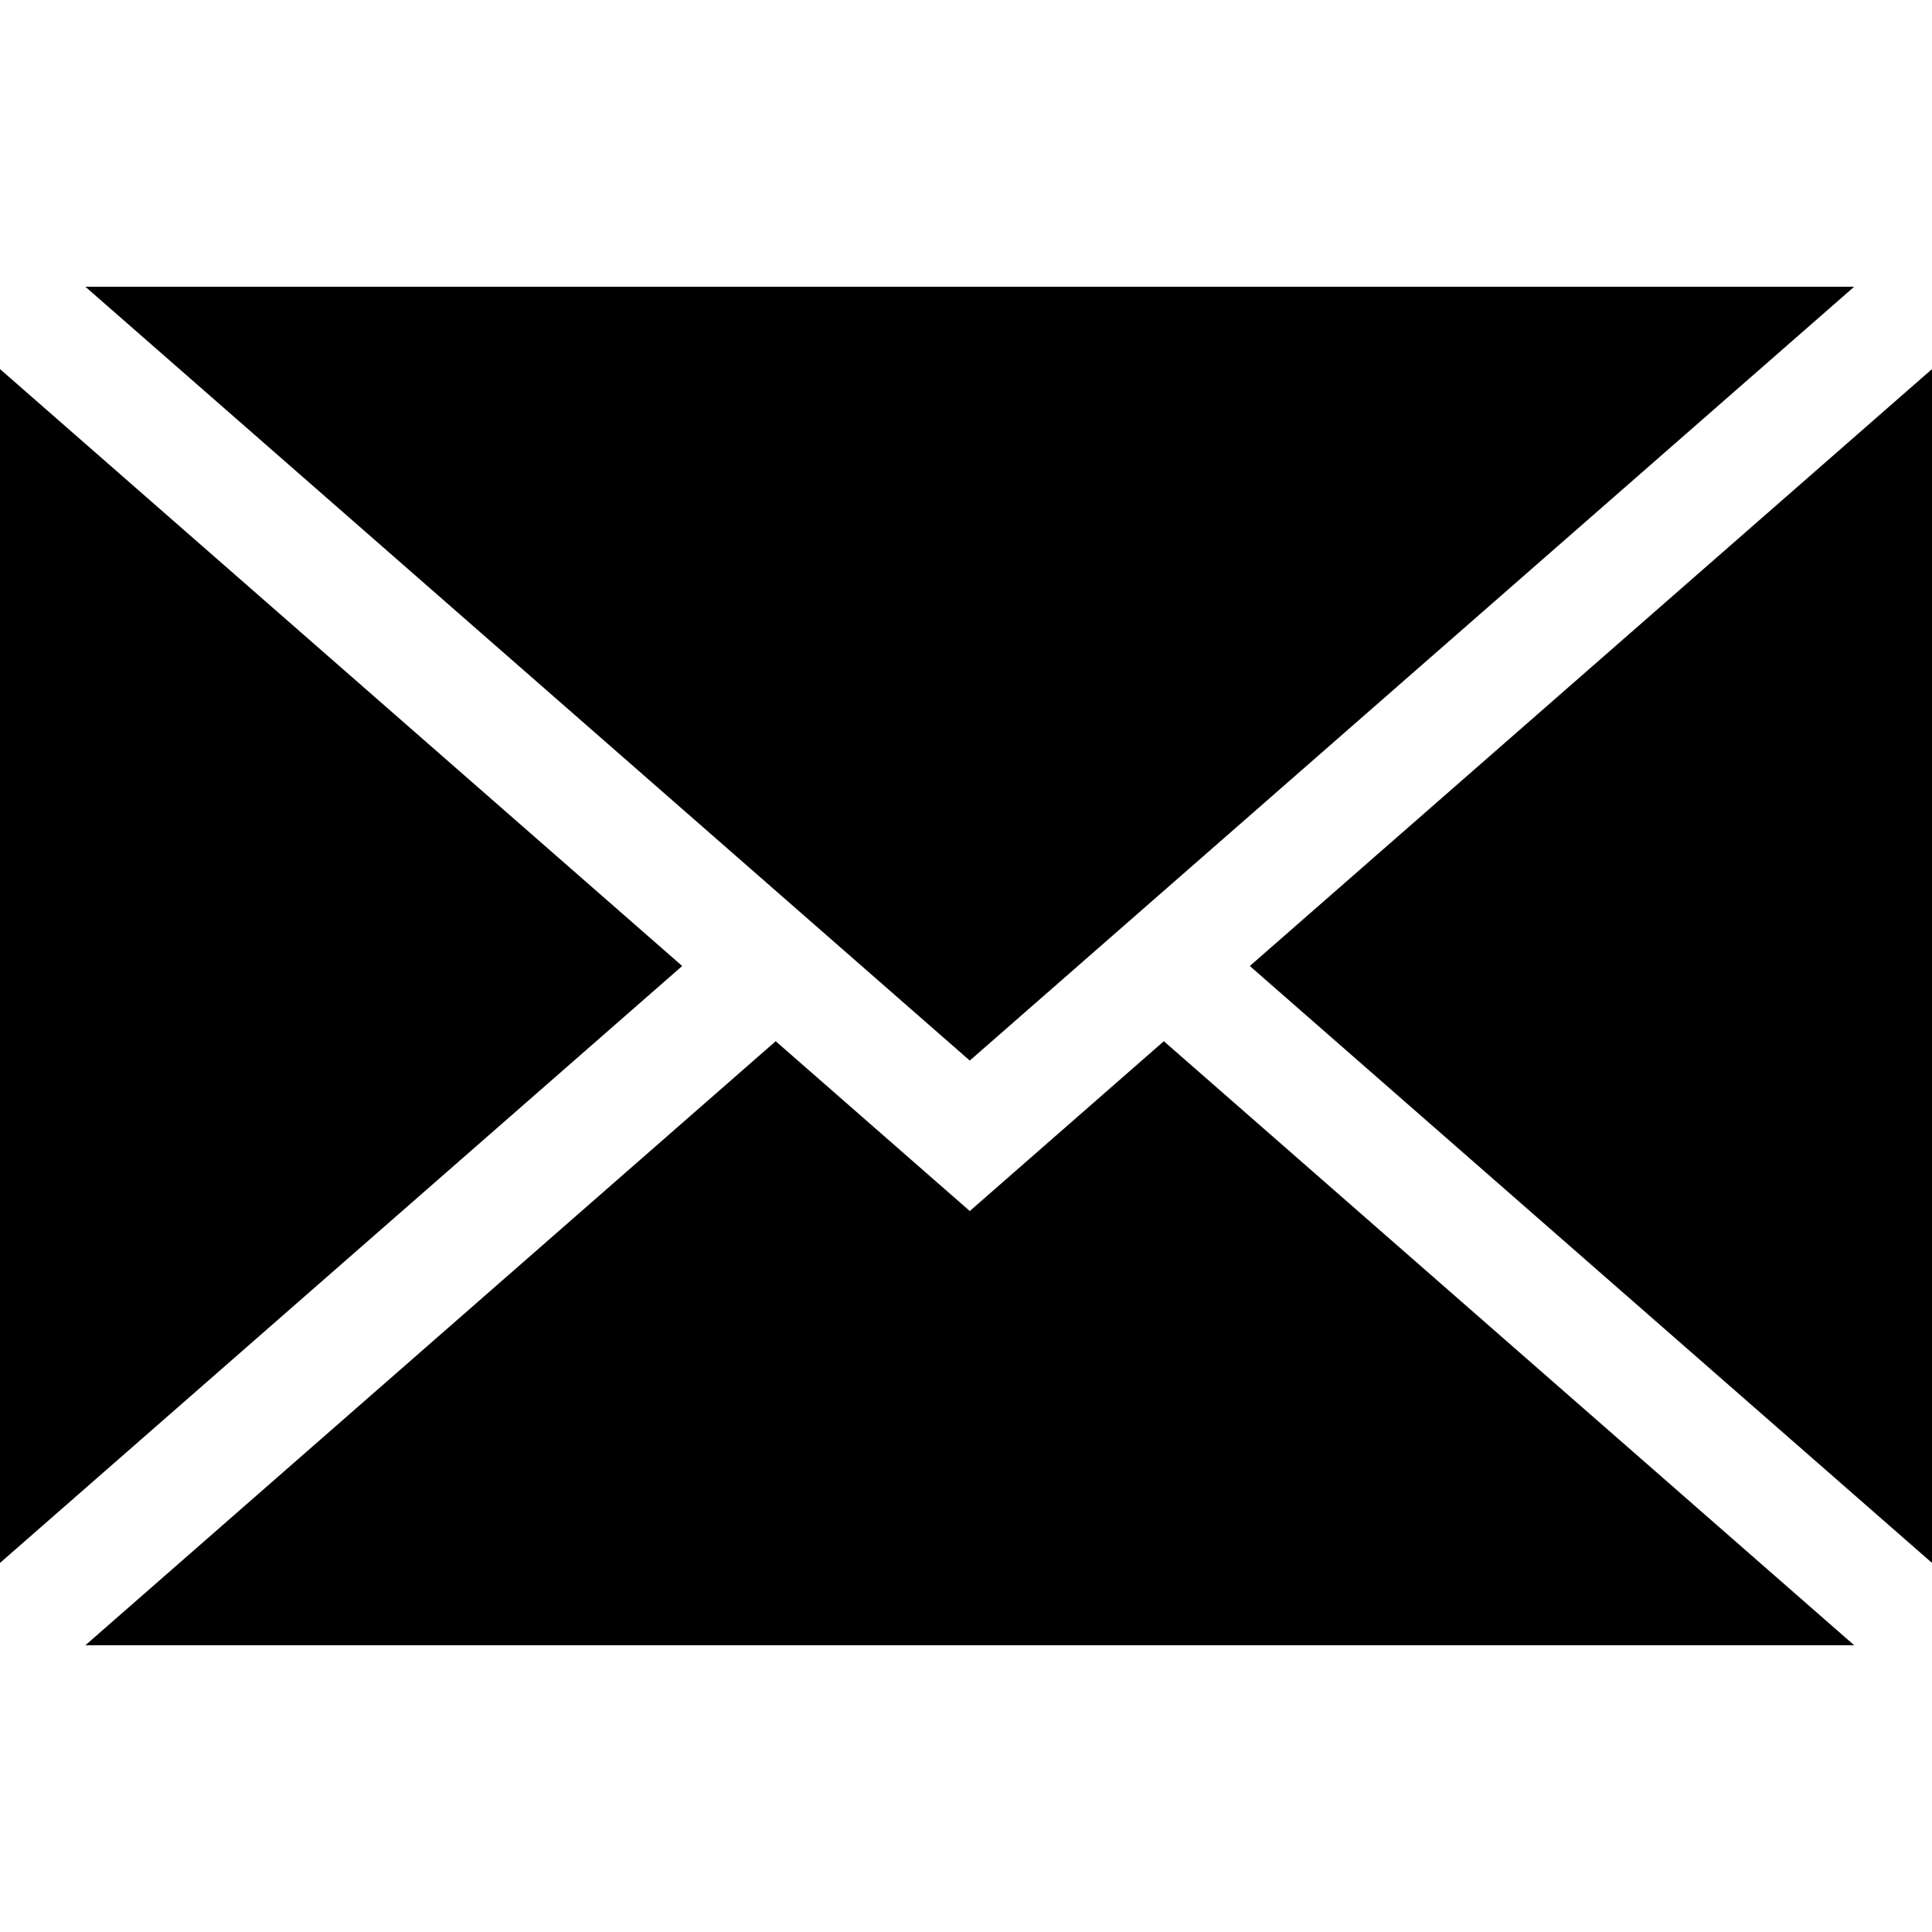 <?xml version="1.0" encoding="iso-8859-1"?>
<!-- Generator: Adobe Illustrator 19.0.0, SVG Export Plug-In . SVG Version: 6.00 Build 0)  -->
<svg version="1.1" id="Capa_1" xmlns="http://www.w3.org/2000/svg" xmlns:xlink="http://www.w3.org/1999/xlink" x="0px" y="0px"
	 viewBox="0 0 512 512" style="enable-background:new 0 0 512 512;" xml:space="preserve">
<g>
	<g>
		<polygon points="0,97.808 0,414.192 180.789,256 		"/>
	</g>
</g>
<g>
	<g>
		<polygon points="22.64,76 257,281.063 491.362,76 		"/>
	</g>
</g>
<g>
	<g>
		<polygon points="308.431,275.933 257,320.937 205.569,275.933 22.638,436 491.368,436 		"/>
	</g>
</g>
<g>
	<g>
		<polygon points="331.213,256 512,414.187 512,97.81 		"/>
	</g>
</g>
<g>
</g>
<g>
</g>
<g>
</g>
<g>
</g>
<g>
</g>
<g>
</g>
<g>
</g>
<g>
</g>
<g>
</g>
<g>
</g>
<g>
</g>
<g>
</g>
<g>
</g>
<g>
</g>
<g>
</g>
</svg>
